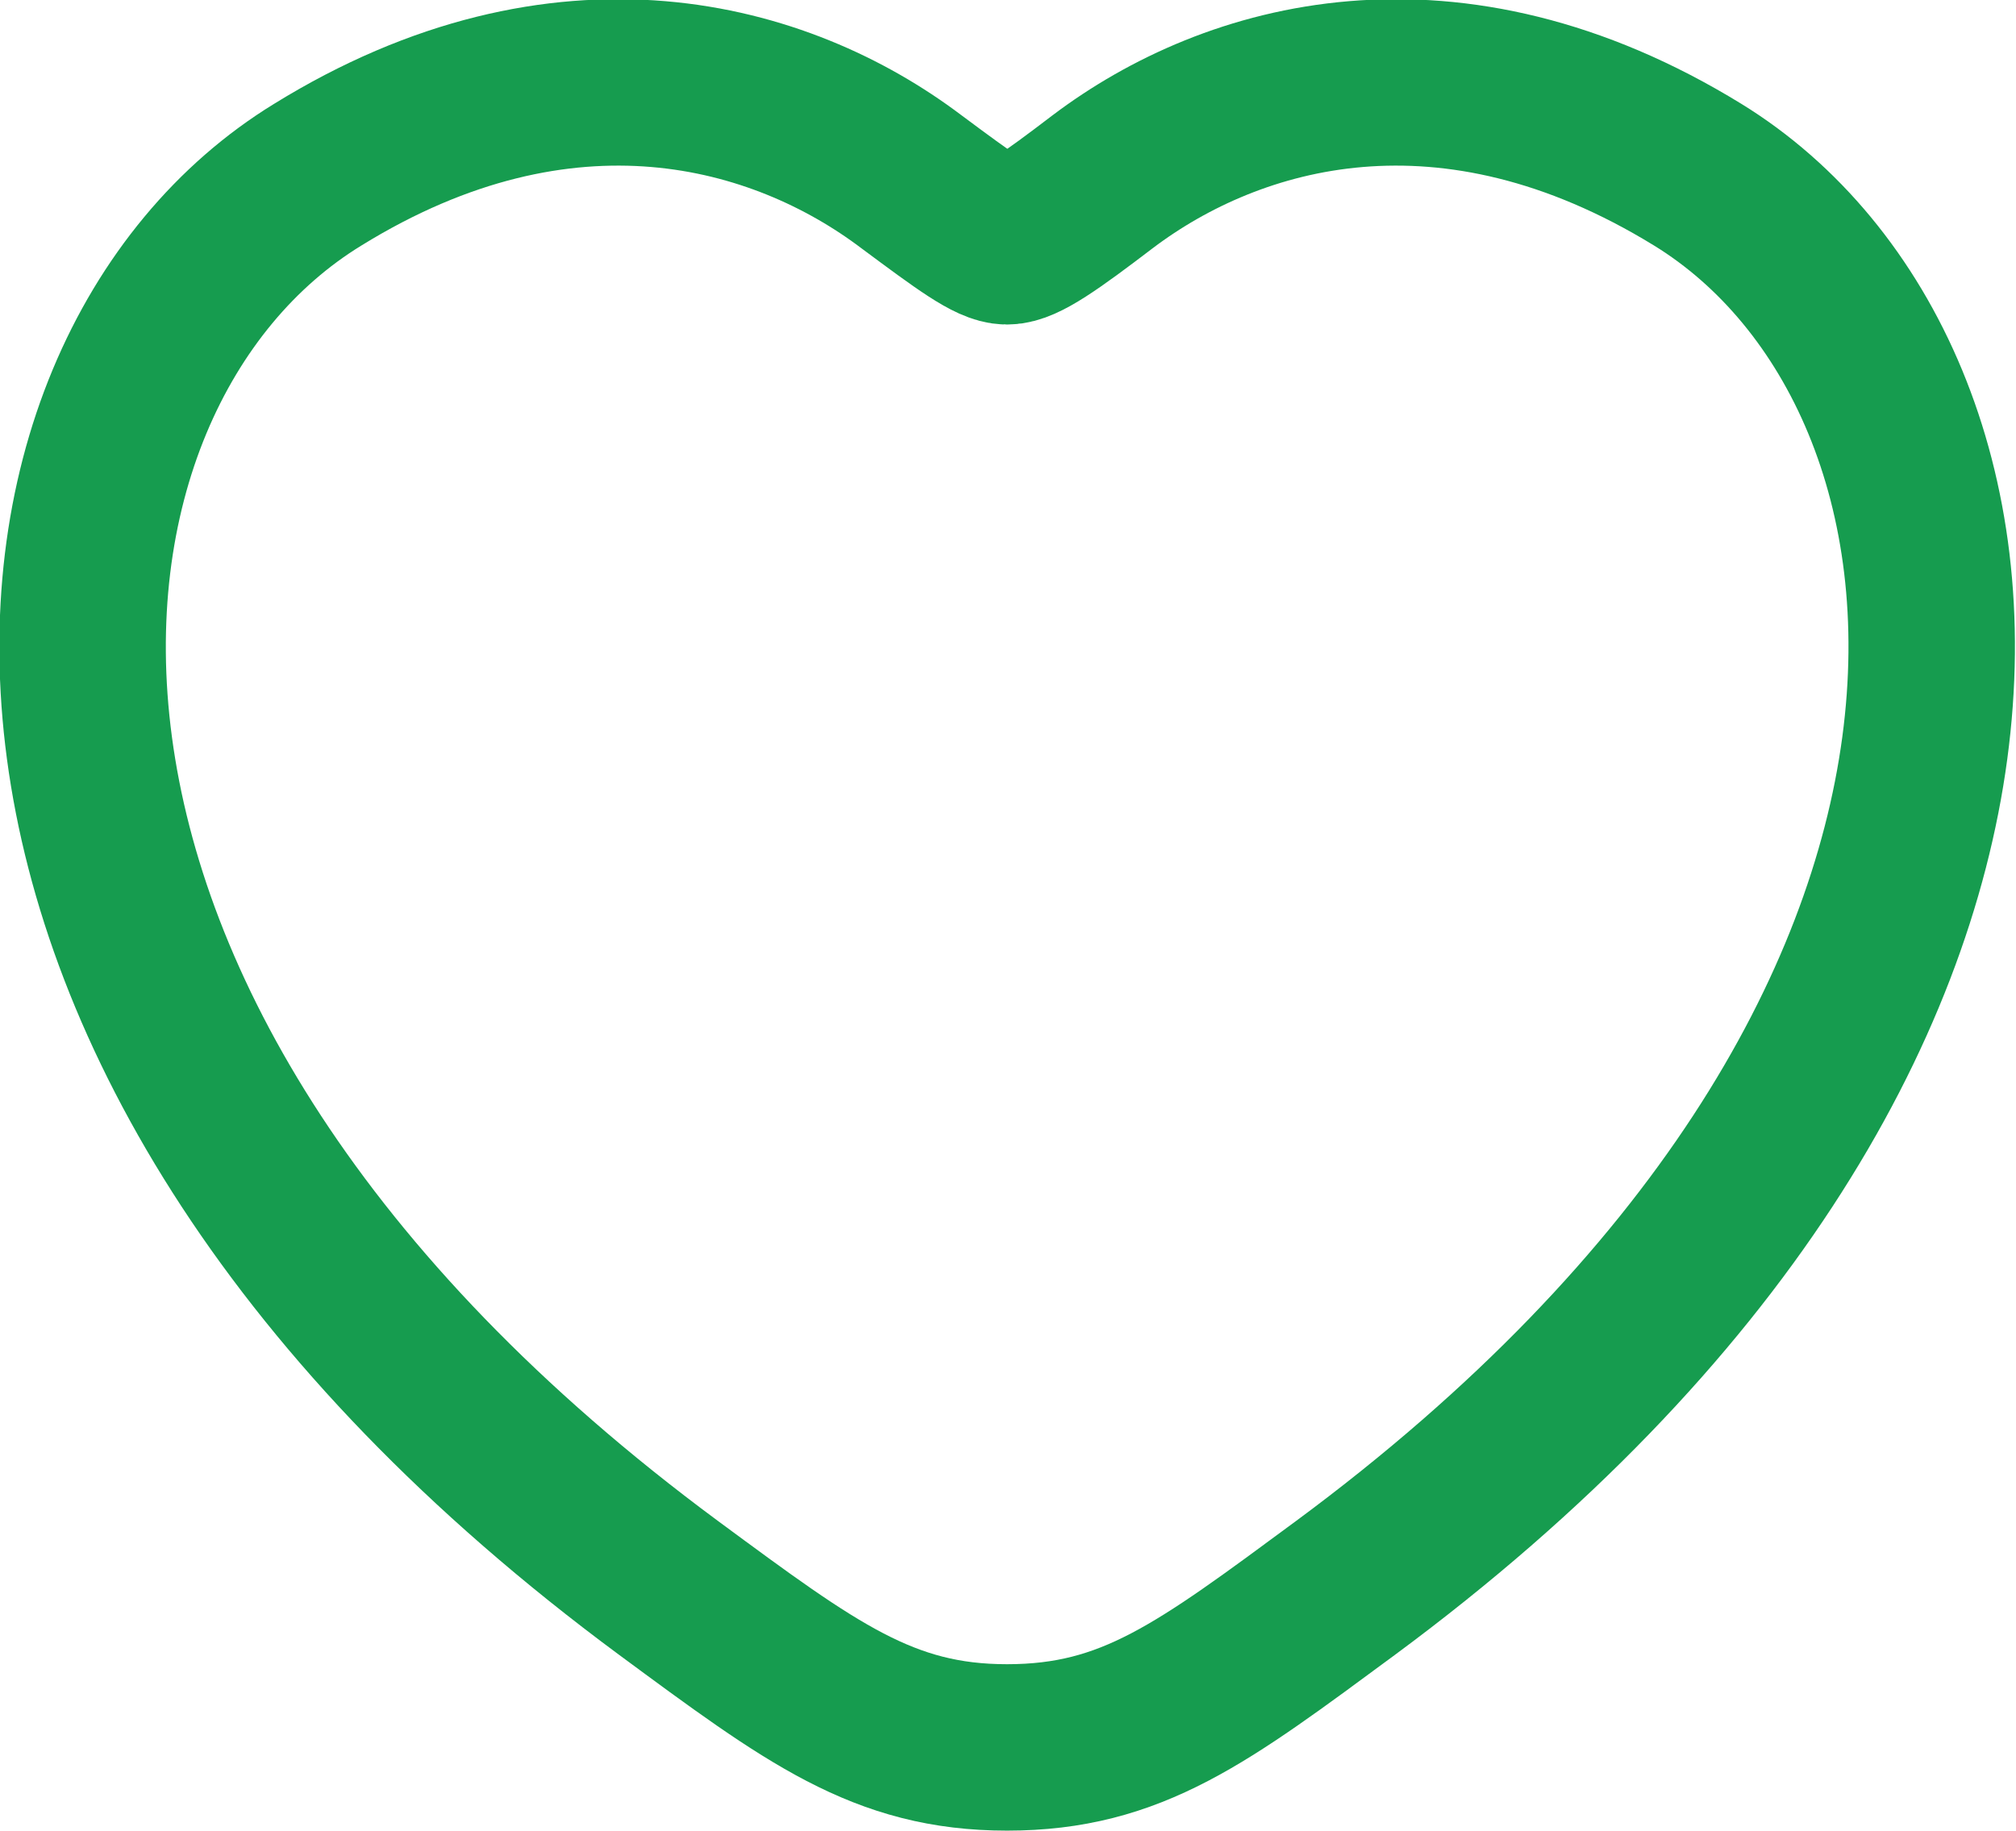 <svg width="14.534" height="13.2" viewBox="0 0 14.534 13.2" fill="none" xmlns="http://www.w3.org/2000/svg" xmlns:xlink="http://www.w3.org/1999/xlink">
	<desc>
			Created with Pixso.
	</desc>
	<defs/>
	<path id="Vector" d="M7.95 1.31C7.57 1.6 7.37 1.74 7.26 1.74C7.15 1.74 6.96 1.6 6.57 1.31C5.63 0.6 4.07 0.16 2.29 1.26C-0.06 2.7 -0.59 7.45 4.82 11.45C5.85 12.21 6.37 12.6 7.26 12.6C8.16 12.6 8.67 12.21 9.7 11.45C15.11 7.45 14.58 2.7 12.24 1.26C10.45 0.16 8.89 0.6 7.95 1.31Z" stroke="#169C4F" stroke-opacity="1" stroke-width="1.2"/>
</svg>
